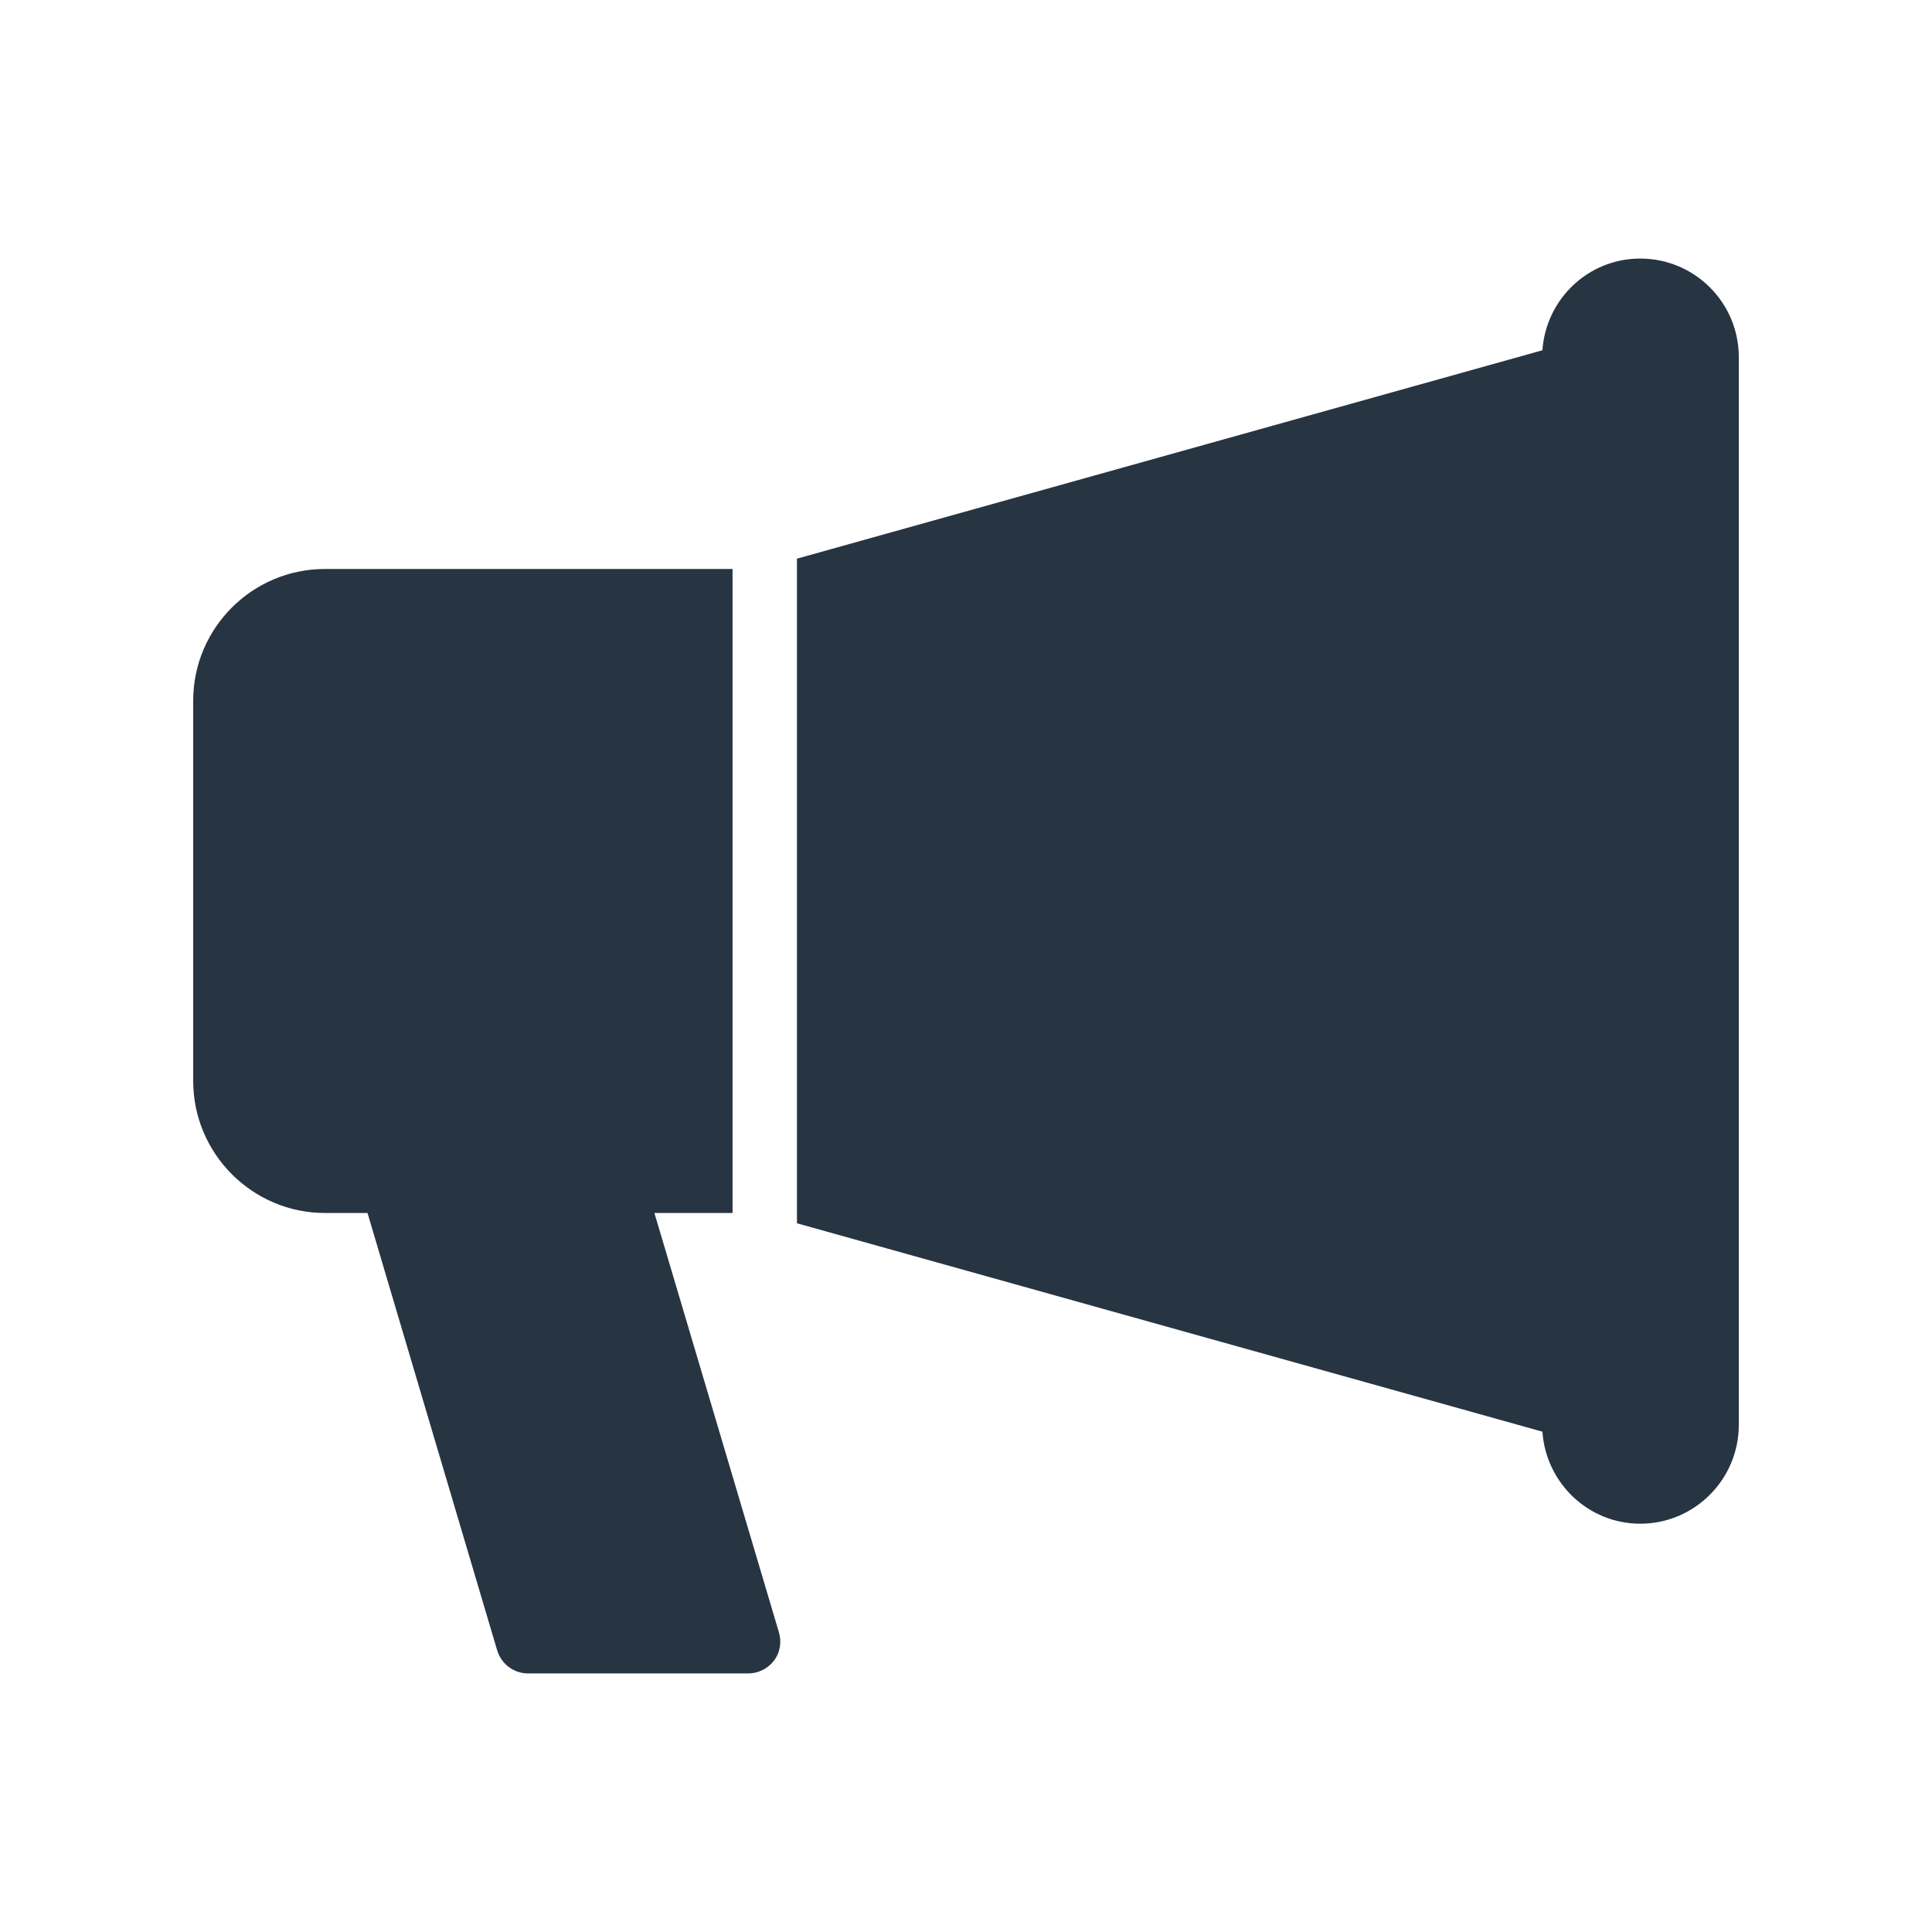 <svg xmlns="http://www.w3.org/2000/svg" enable-background="new 0 0 60 60" viewBox="0 0 60 60" id="advertising">
  <path d="M50.94 8.03c-1.617 0-2.928 1.259-3.039 2.848L24.75 17.35v20.64l23.151 6.472c.111 1.59 1.421 2.858 3.039 2.858C52.63 47.32 54 45.94 54 44.25V11.09C54 9.4 52.63 8.03 50.94 8.03zM20.323 37.67H22.75v-20H10.09C7.84 17.67 6 19.5 6 21.76v11.81c0 2.26 1.84 4.1 4.09 4.1h1.323l4.026 13.58c.13.43.52.72.96.72h6.84c.31 0 .61-.15.8-.4s.24-.58.15-.88L20.323 37.67z" fill="#273442" class="color000000 svgShape"></path>
</svg>
